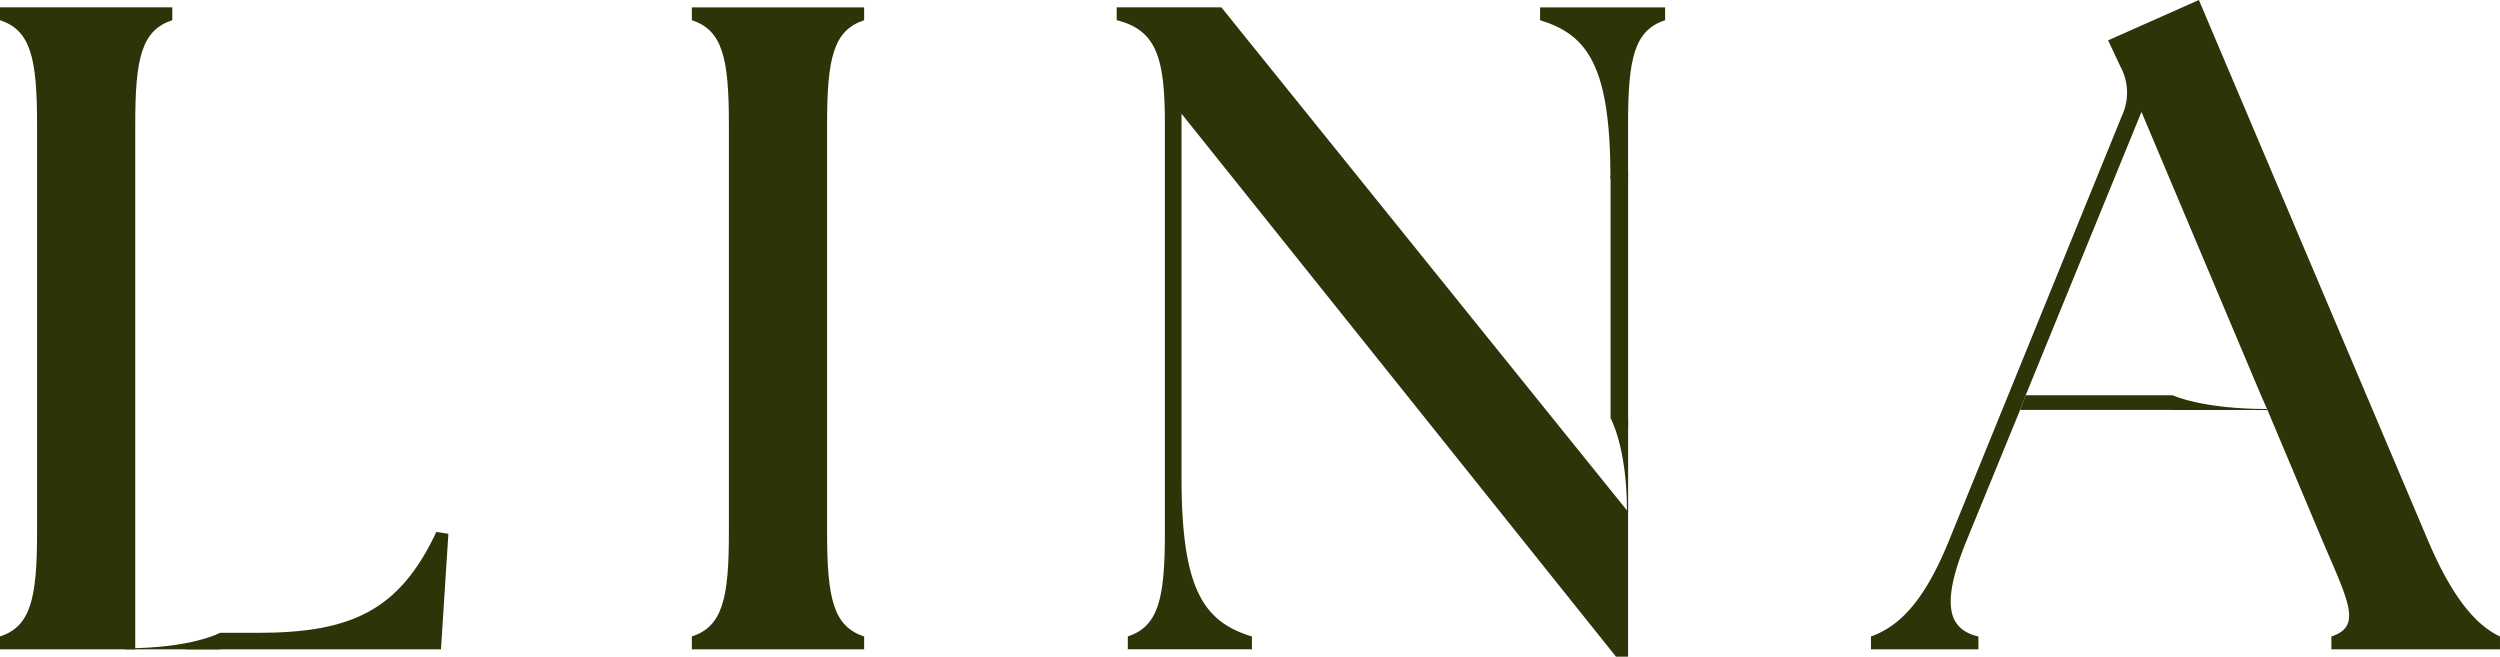 <svg xmlns="http://www.w3.org/2000/svg" xmlns:xlink="http://www.w3.org/1999/xlink" width="288.5" height="75.781" viewBox="0 0 288.5 75.781">
  <defs>
    <clipPath id="clip-path">
      <path id="Path_19" data-name="Path 19" d="M0,1.847H288.5V-73.934H0Z" transform="translate(0 73.934)" fill="#2c3408"/>
    </clipPath>
  </defs>
  <g id="Group_7298" data-name="Group 7298" transform="translate(0 73.934)">
    <g id="Group_3" data-name="Group 3" transform="translate(0 -73.934)" clip-path="url(#clip-path)">
      <g id="Group_2" data-name="Group 2" transform="translate(128.866 0)">
        <path id="Path_18" data-name="Path 18" d="M.294.021h-12.08V1.5c4.6,1.163,5.559,4.339,5.559,11.959v47.2c0,7.621-.749,10.8-4.277,11.959v1.482H3.822V72.626c-5.559-1.693-8.125-5.4-8.125-18.31V12.3l50.14,62.657h1.39V58.233ZM93.11,44.791l13.364-32.7,13.791,32.7.748,1.693,6.415,15.24c2.993,6.986,4.489,9.737.961,10.9v1.482h19.457V72.626c-2.459-1.164-5.238-3.915-8.232-10.9L113.1-.826,102.625,3.83l1.39,2.964a6.318,6.318,0,0,1,.214,5.715L84.237,61.619c-2.886,7.092-5.773,9.843-8.98,11.007v1.482h12.4V72.626c-3.635-.847-4.276-3.915-1.39-11.007l6.2-15.135Z" transform="translate(11.786 0.826)" fill="#2c3408"/>
      </g>
    </g>
    <g id="Group_4" data-name="Group 4" transform="translate(233.122 -28.317)">
      <path id="Path_20" data-name="Path 20" d="M.429,0H-16.532l-.641,1.693H1.53Z" transform="translate(17.173)" fill="#2c3408"/>
    </g>
    <g id="Group_10" data-name="Group 10" transform="translate(0 -73.934)" clip-path="url(#clip-path)">
      <g id="Group_5" data-name="Group 5" transform="translate(250.724 45.617)">
        <path id="Path_21" data-name="Path 21" d="M0,0S3.373,1.583,10.894,1.583l.048.111H0Z" fill="#2c3408"/>
      </g>
      <g id="Group_6" data-name="Group 6" transform="translate(79.838 0.847)">
        <path id="Path_22" data-name="Path 22" d="M0,1.805H19.885V.323C16.357-.84,15.608-4.016,15.608-11.636v-47.2c0-7.621.748-10.8,4.276-11.959v-1.482H0V-70.8c3.528,1.164,4.276,4.339,4.276,11.959v47.2C4.276-4.016,3.528-.84,0,.323Z" transform="translate(0 72.282)" fill="#2c3408"/>
      </g>
      <g id="Group_7" data-name="Group 7" transform="translate(0 0.847)">
        <path id="Path_23" data-name="Path 23" d="M.38,1.805V-58.84c0-7.621.748-10.8,4.276-11.959v-1.482H-15.228V-70.8c3.528,1.164,4.276,4.339,4.276,11.959v47.2c0,7.621-.748,10.8-4.276,11.959V1.805Z" transform="translate(15.228 72.282)" fill="#2c3408"/>
      </g>
      <g id="Group_8" data-name="Group 8" transform="translate(14.355 73.033)">
        <path id="Path_24" data-name="Path 24" d="M.269,0s-3.356,1.776-10.84,1.776l-.215.124H.269Z" transform="translate(10.786)" fill="#2c3408"/>
      </g>
      <g id="Group_9" data-name="Group 9" transform="translate(21.401 61.387)">
        <path id="Path_25" data-name="Path 25" d="M0,.33H29.488l.855-13.336-1.39-.211C24.676-4.115,19.117-1.575,8.32-1.575H4.026Z" transform="translate(0 13.217)" fill="#2c3408"/>
      </g>
    </g>
    <g id="Group_11" data-name="Group 11" transform="translate(185.86 -54.239)">
      <path id="Path_27" data-name="Path 27" d="M0,.7V-27.237l2.025-.632V1.78Z" transform="translate(0 27.869)" fill="#2c3408"/>
    </g>
    <g id="Group_14" data-name="Group 14" transform="translate(0 -73.934)" clip-path="url(#clip-path)">
      <g id="Group_12" data-name="Group 12" transform="translate(185.86 48.26)">
        <path id="Path_28" data-name="Path 28" d="M0,0S1.893,3.323,1.893,10.731l.132.213V0Z" fill="#2c3408"/>
      </g>
      <g id="Group_13" data-name="Group 13" transform="translate(177.723 0.847)">
        <path id="Path_29" data-name="Path 29" d="M.247.483V-5.9c0-7.621.748-10.8,4.276-11.96v-1.481H-9.909v1.481c5.559,1.693,8.125,5.4,8.125,18.31Z" transform="translate(9.909 19.346)" fill="#2c3408"/>
      </g>
    </g>
  </g>
</svg>
